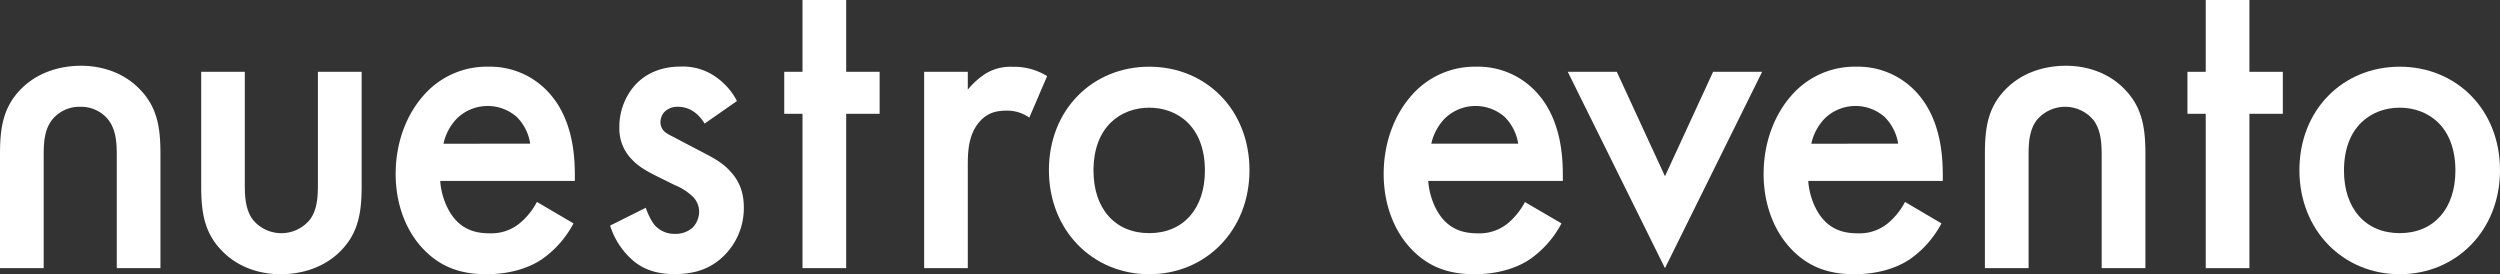 <svg xmlns="http://www.w3.org/2000/svg" viewBox="0 0 981.61 107.67"><rect x="0" y="0" width="981.61" height="107.67" fill="#333333" stroke="none"/><defs><style>.cls-1{fill:#fff;}</style></defs><g id="Capa_2" data-name="Capa 2"><g id="Capa_1-2" data-name="Capa 1"><path class="cls-1" d="M96.12,28.2V72.33c0,4.58.17,9.89,3.15,13.92a14.47,14.47,0,0,0,22.4,0c3-4,3.15-9.34,3.15-13.92V28.2H142V72.88c0,9.89-1.05,18.13-7.88,25.27-6.65,7-15.75,9.52-24,9.52-7.53,0-16.63-2.38-23.28-9.52C80,91,79,82.77,79,72.88V28.2Z"/><path class="cls-1" d="M45.85,105.29V61.16c0-4.58-.17-9.89-3.15-13.92a13.7,13.7,0,0,0-11.2-5.31,13.71,13.71,0,0,0-11.2,5.31c-3,4-3.15,9.34-3.15,13.92v44.13H0V60.61c0-9.89,1.05-18.13,7.88-25.27,6.65-7,15.75-9.52,24-9.52,7.53,0,16.63,2.38,23.28,9.52C62,42.48,63,50.72,63,60.61v44.68Z"/><path class="cls-1" d="M825.21,105.29V61.16c0-4.58-.18-9.89-3.15-13.92a14.47,14.47,0,0,0-22.4,0c-3,4-3.15,9.34-3.15,13.92v44.13H779.36V60.61c0-9.89,1-18.13,7.87-25.27,6.65-7,15.75-9.52,24-9.52,7.52,0,16.62,2.38,23.27,9.52,6.83,7.14,7.88,15.38,7.88,25.27v44.68Z"/><path class="cls-1" d="M225.18,87.71a39.71,39.71,0,0,1-12.43,14.1c-5.95,4-13.82,5.86-21.7,5.86-9.8,0-17.85-2.56-24.85-9.89S155.35,79.84,155.35,68.3c0-11.9,4-23.44,11.73-31.68a32.8,32.8,0,0,1,24.67-10.43,31.07,31.07,0,0,1,23.63,10.07c9.45,10.25,10.33,24.53,10.33,32.59v2.2H172.85c.35,5.49,2.63,11.72,6.3,15.56,4,4.21,8.93,5,13.13,5A17.55,17.55,0,0,0,204,87.71a27.53,27.53,0,0,0,6.82-8.42Zm-17-31.31A18.91,18.91,0,0,0,203,46a17.3,17.3,0,0,0-23.62.55,20.41,20.41,0,0,0-5.25,9.89Z"/><path class="cls-1" d="M276.66,48.52c-1.75-2.92-5.08-6.59-10.51-6.59a7.09,7.09,0,0,0-5.25,2,6,6,0,0,0-1.57,4,5,5,0,0,0,2.45,4.39c1.05.73,2.1,1.1,5.77,3.11l8.76,4.58c3.85,2,7.52,4,10.32,7.14,4,4.21,5.43,9,5.43,14.29a26.22,26.22,0,0,1-6.48,17.57c-5.77,6.6-12.95,8.61-20.65,8.61-4.73,0-10.68-.73-15.93-4.94a30.11,30.11,0,0,1-9.45-14.1l14-7c.88,2.56,2.45,5.86,4,7.32a10.26,10.26,0,0,0,7.52,2.93,10.06,10.06,0,0,0,7-2.56,9.35,9.35,0,0,0,2.45-6,8.5,8.5,0,0,0-2.28-5.86,22.39,22.39,0,0,0-7.35-4.76l-6.3-3.12c-3.33-1.65-7.35-3.66-10.15-6.59a17.19,17.19,0,0,1-5.25-13,24.68,24.68,0,0,1,6.12-16.48c3.33-3.66,8.93-7.32,18-7.32a22.3,22.3,0,0,1,13.65,4,26,26,0,0,1,8.4,9.53Z"/><path class="cls-1" d="M332.25,44.68v60.61H315.1V44.68h-7.17V28.2h7.17V0h17.15V28.2h13.13V44.68Z"/><path class="cls-1" d="M362.86,28.2H380v7a30.09,30.09,0,0,1,7.18-6.41,19,19,0,0,1,10.5-2.56,24.53,24.53,0,0,1,13.47,3.66l-7,16.29a15,15,0,0,0-8.75-2.74c-3.67,0-7.35.55-10.67,4.21C380,52.92,380,60.24,380,65.37v39.92H362.86Z"/><path class="cls-1" d="M490.6,66.84c0,23.62-17.15,40.83-39.37,40.83s-39.38-17.21-39.38-40.83c0-23.81,17.15-40.65,39.38-40.65S490.6,43,490.6,66.84ZM473.1,67c0-17.58-11-24.72-21.87-24.72S429.35,49.44,429.35,67c0,14.83,8.4,24.54,21.88,24.54S473.1,81.85,473.1,67Z"/><path class="cls-1" d="M613.11,87.71a39.78,39.78,0,0,1-12.42,14.1c-6,4-13.83,5.86-21.7,5.86-9.8,0-17.85-2.56-24.85-9.89S543.29,79.84,543.29,68.3c0-11.9,4-23.44,11.72-31.68a32.84,32.84,0,0,1,24.68-10.43,31.06,31.06,0,0,1,23.62,10.07c9.45,10.25,10.33,24.53,10.33,32.59v2.2H560.79c.35,5.49,2.62,11.72,6.3,15.56,4,4.21,8.92,5,13.12,5a17.51,17.51,0,0,0,11.73-3.85,27.53,27.53,0,0,0,6.82-8.42Zm-17-31.31A19,19,0,0,0,590.89,46a17.31,17.31,0,0,0-23.63.55A20.49,20.49,0,0,0,562,56.4Z"/><path class="cls-1" d="M634.83,28.2l18.91,41,18.9-41h19.25l-38.15,77.09L615.58,28.2Z"/><path class="cls-1" d="M762.3,87.71a39.71,39.71,0,0,1-12.43,14.1c-6,4-13.82,5.86-21.7,5.86-9.8,0-17.85-2.56-24.85-9.89S692.47,79.84,692.47,68.3c0-11.9,4-23.44,11.72-31.68a32.84,32.84,0,0,1,24.68-10.43A31.09,31.09,0,0,1,752.5,36.26c9.45,10.25,10.32,24.53,10.32,32.59v2.2H710c.35,5.49,2.62,11.72,6.3,15.56,4,4.21,8.93,5,13.13,5a17.5,17.5,0,0,0,11.72-3.85A27.57,27.57,0,0,0,748,79.29Zm-17-31.31A18.9,18.9,0,0,0,740.07,46a17.31,17.31,0,0,0-23.63.55,20.48,20.48,0,0,0-5.24,9.89Z"/><path class="cls-1" d="M883.22,44.68v60.61H866.07V44.68h-7.18V28.2h7.18V0h17.15V28.2h13.12V44.68Z"/><path class="cls-1" d="M981.61,66.84c0,23.62-17.16,40.83-39.38,40.83s-39.38-17.21-39.38-40.83c0-23.81,17.15-40.65,39.38-40.65S981.61,43,981.61,66.84ZM964.1,67c0-17.58-11-24.72-21.87-24.72S920.35,49.44,920.35,67c0,14.83,8.4,24.54,21.88,24.54S964.1,81.85,964.1,67Z"/></g></g></svg>